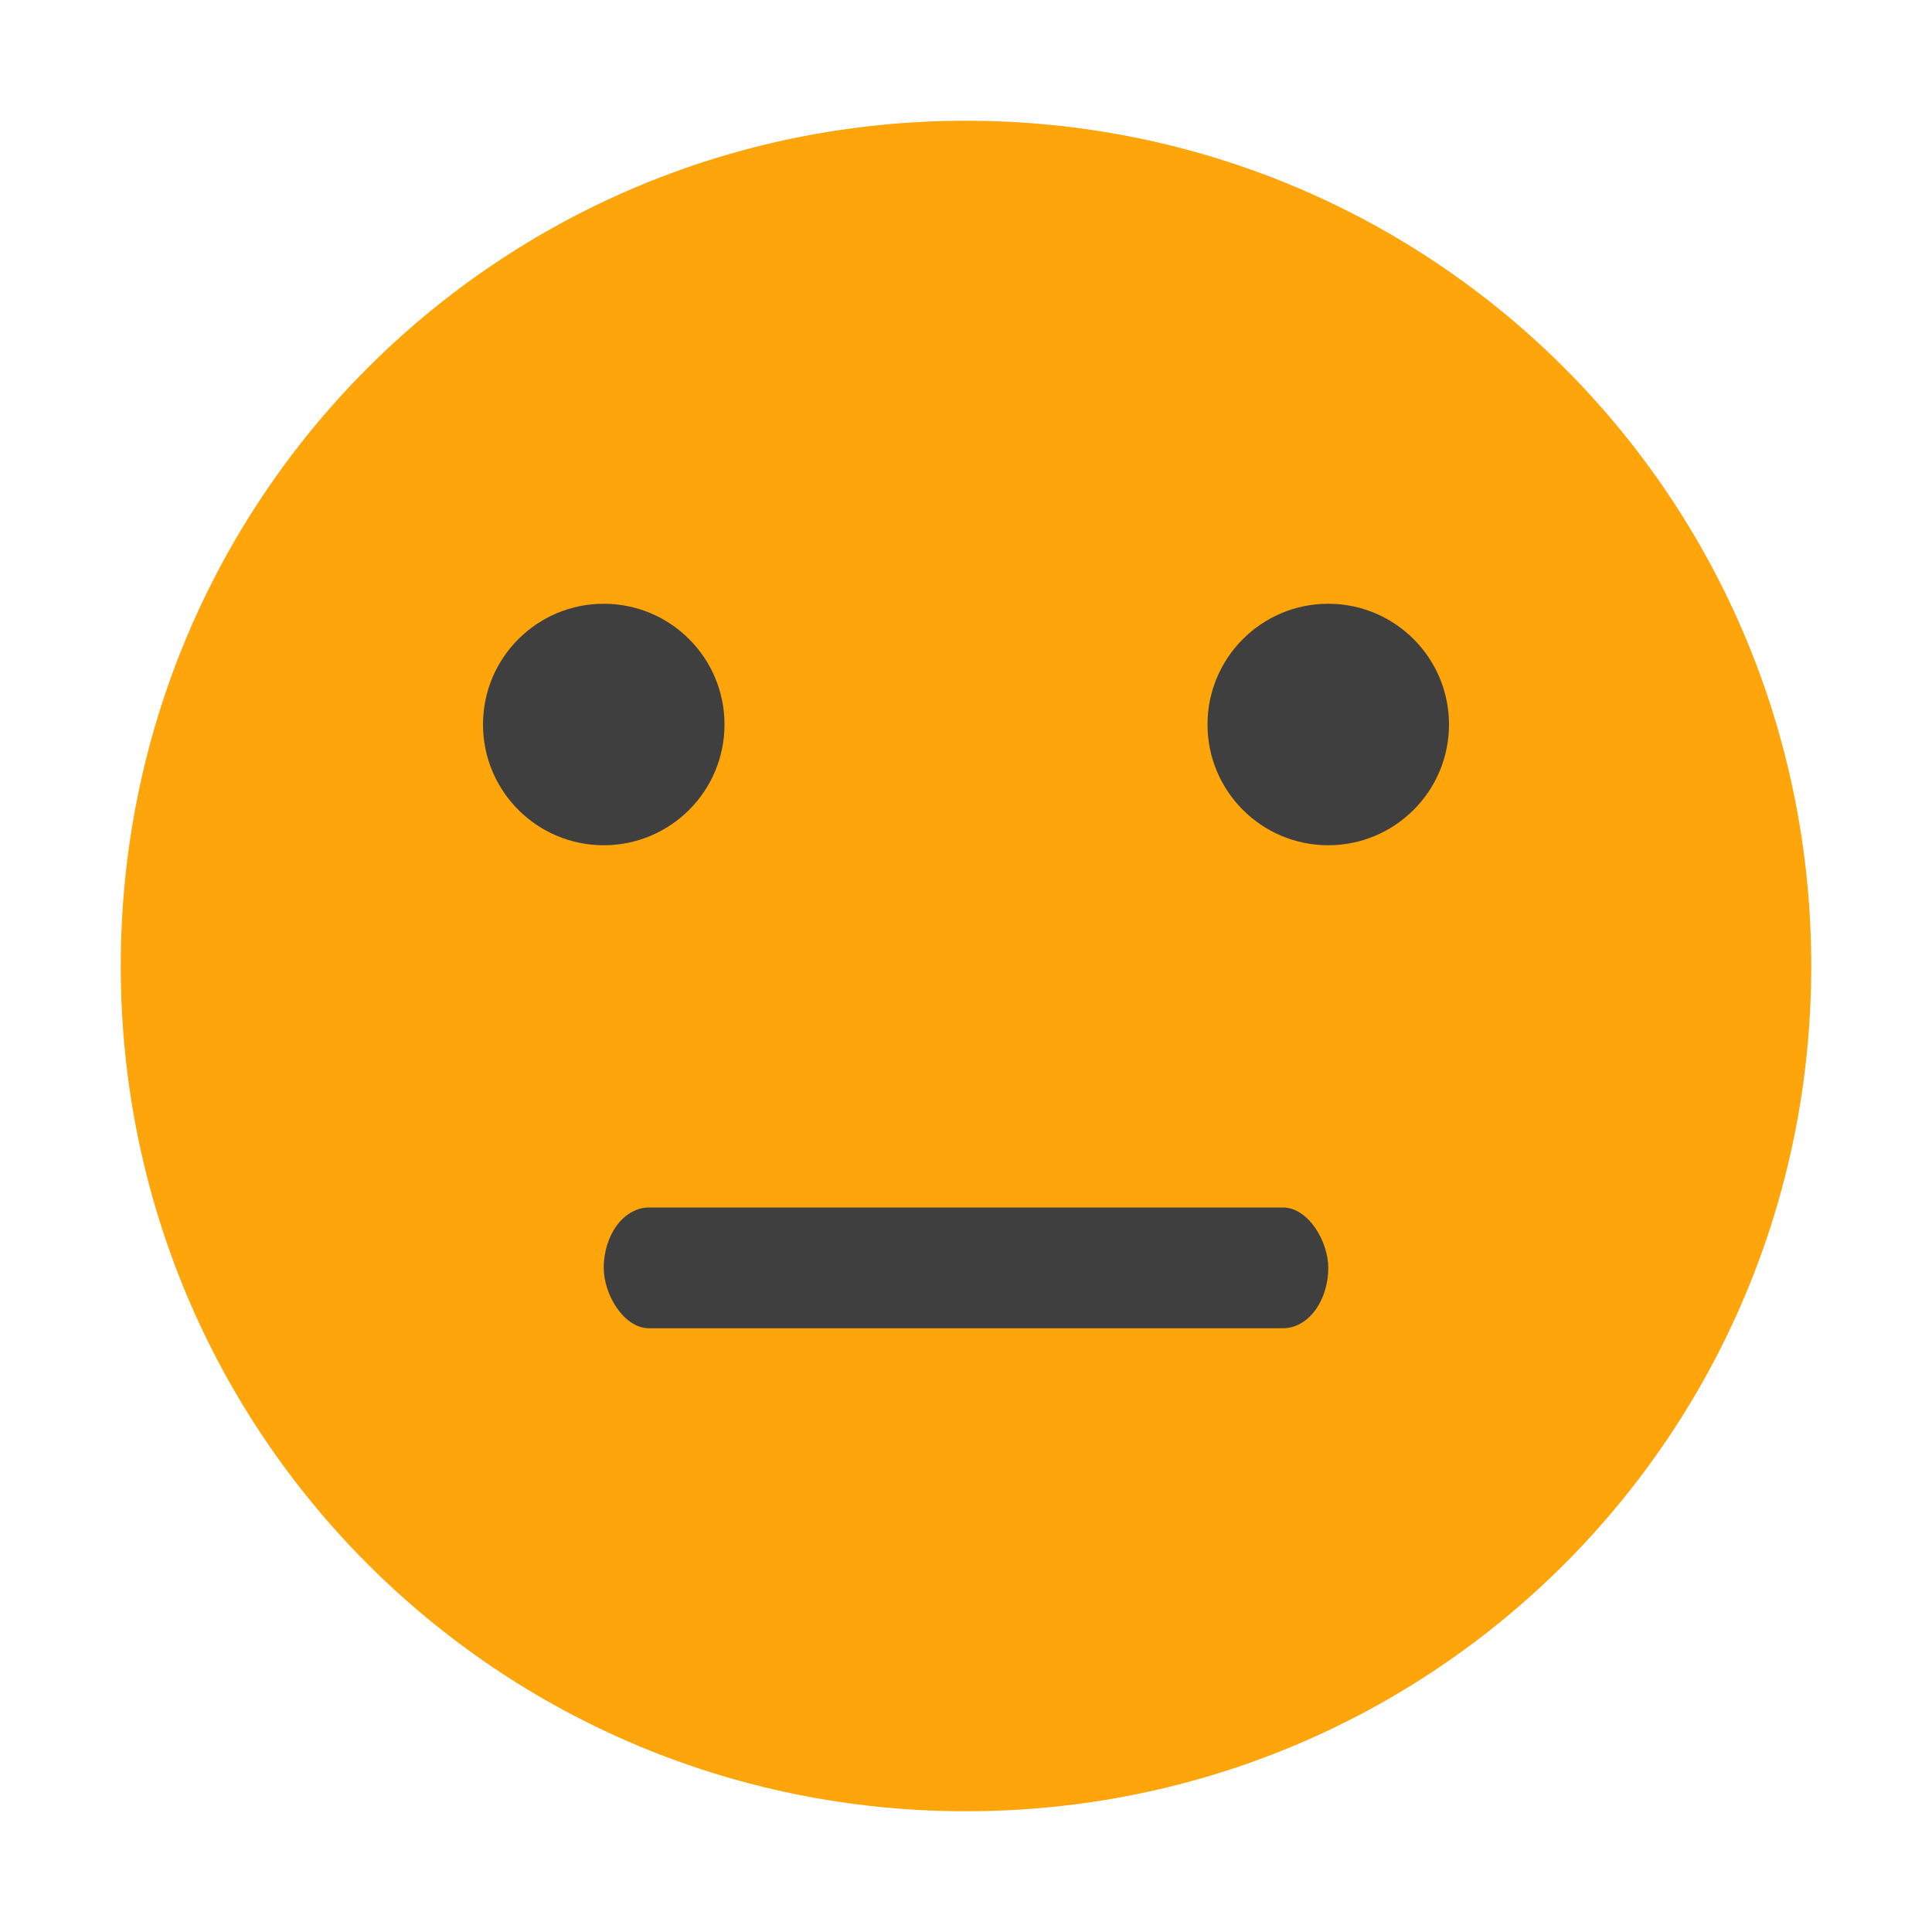 <svg xmlns="http://www.w3.org/2000/svg" width="16" height="16" version="1">
 <path style="fill:#ffa50c" d="M 8,1 C 4.122,1 1,4.122 1,8 c 0,3.878 3.122,7 7,7 3.878,0 7,-3.122 7,-7 C 15,4.122 11.878,1 8,1 Z"/>
 <rect style="fill:#3f3f3f" width="6" height="1" x="5" y="10" rx=".375" ry=".5"/>
 <circle style="fill:#3f3f3f" cx="5" cy="6" r="1"/>
 <circle cx="11" cy="6" r="1" style="fill:#3f3f3f"/>
</svg>
